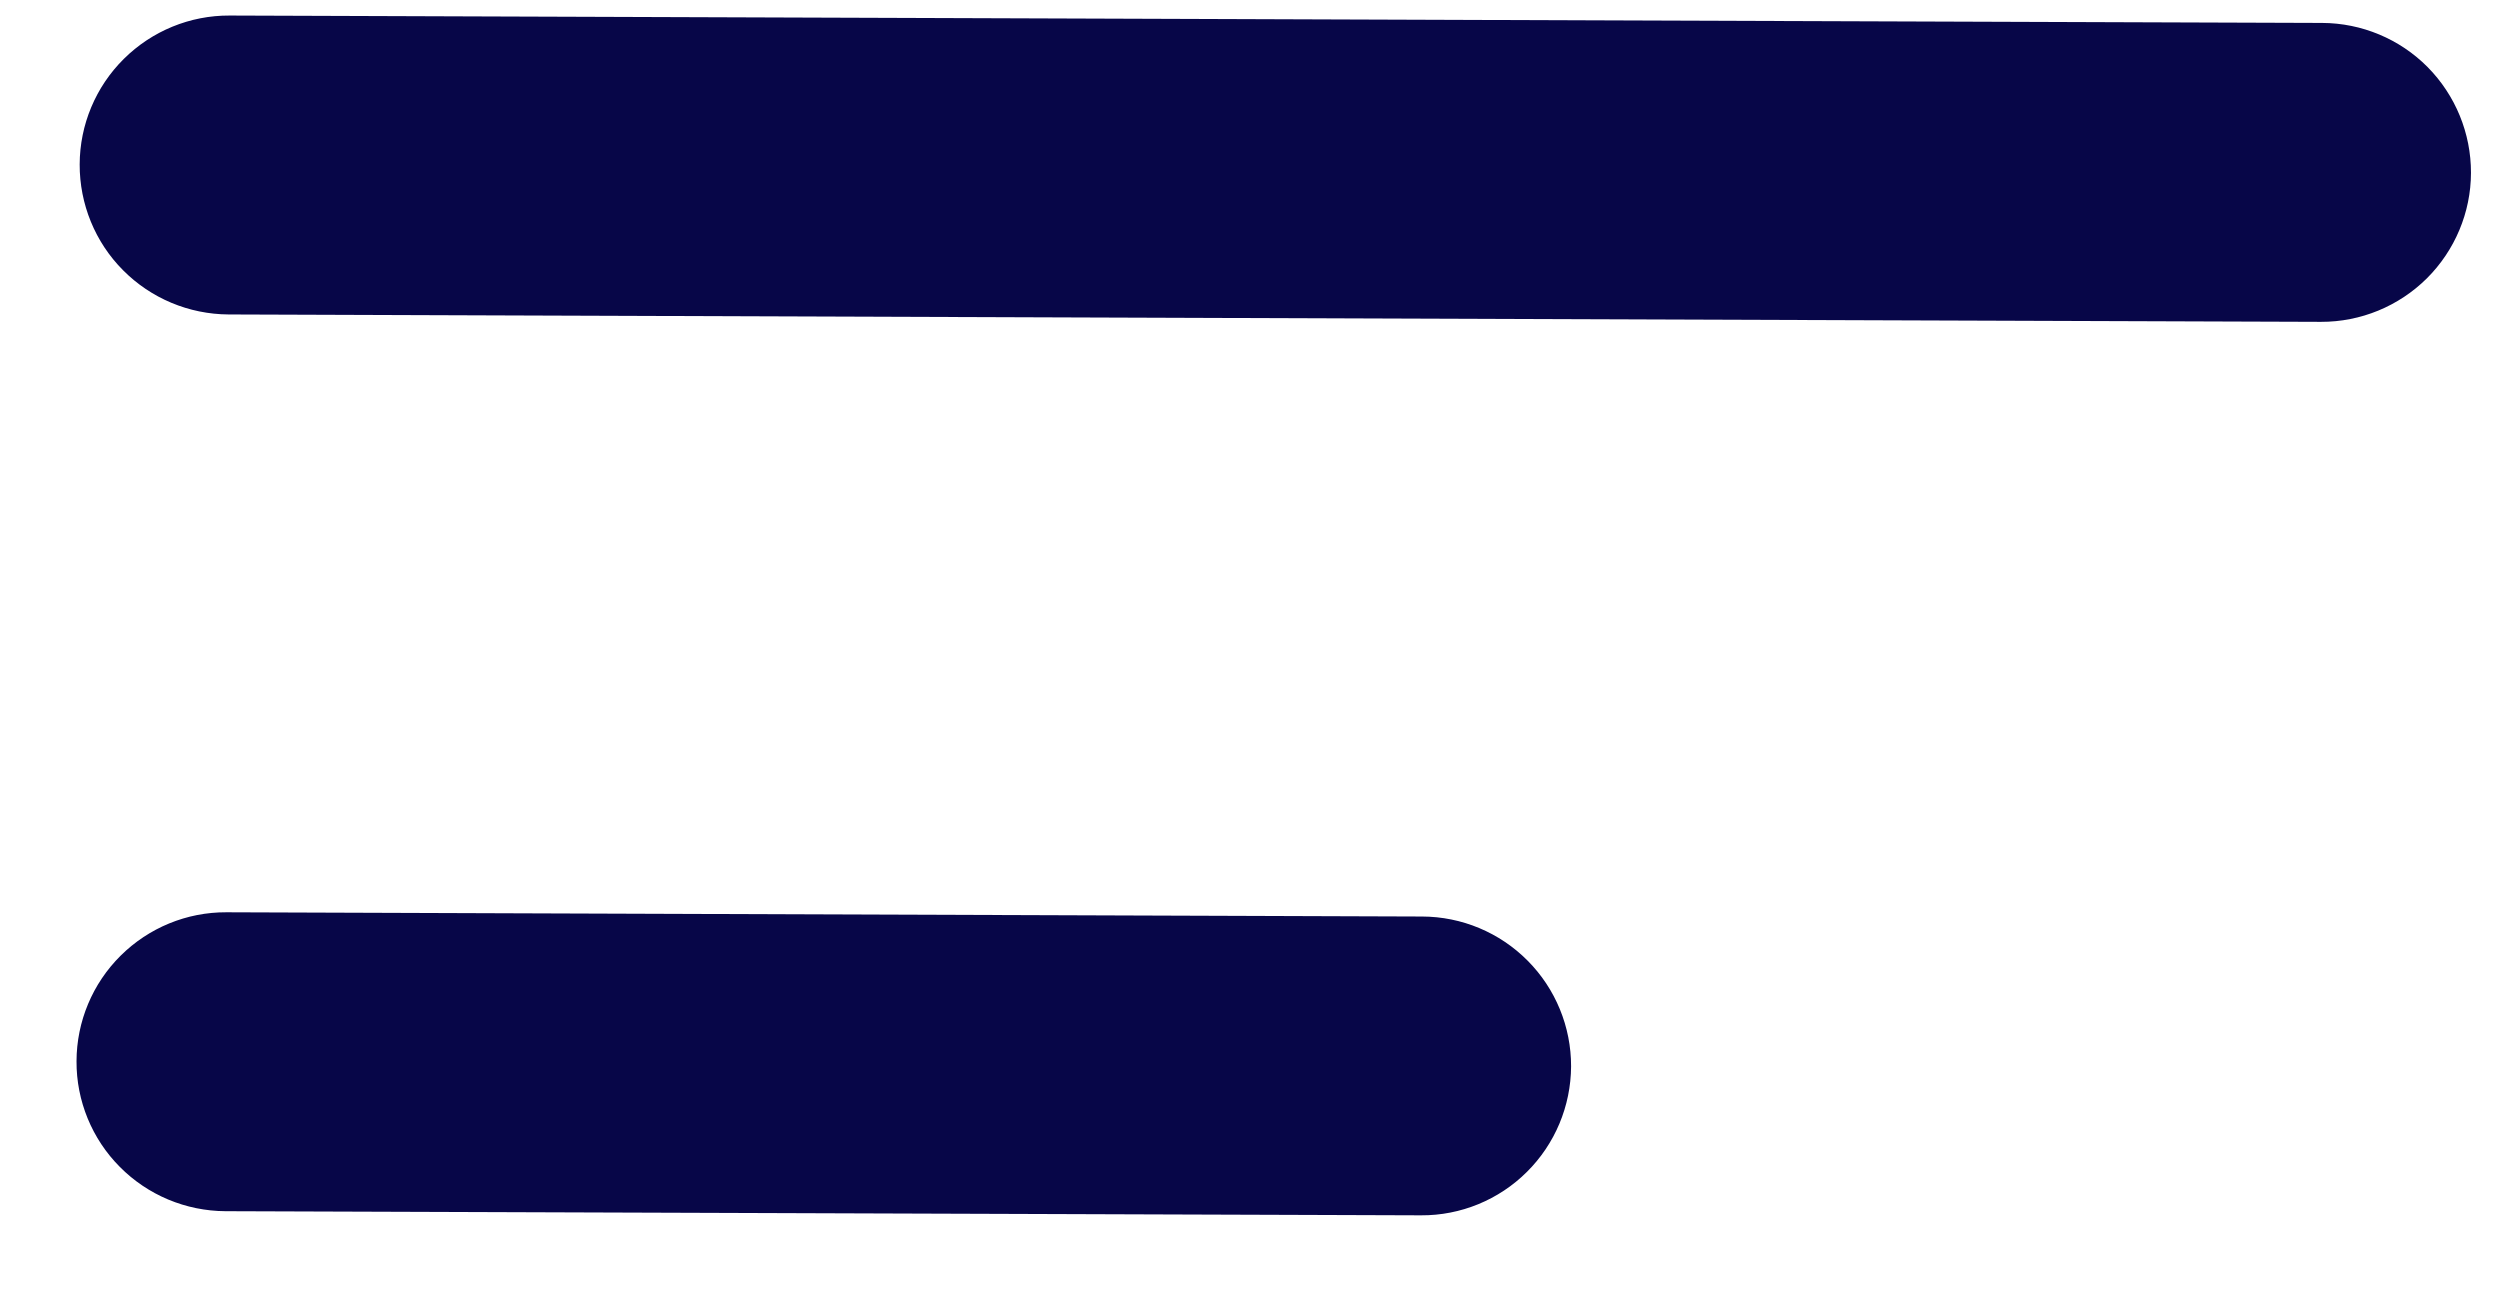 <svg width="23" height="12" viewBox="0 0 23 12" fill="none" xmlns="http://www.w3.org/2000/svg">
<path d="M0.733 1.513C0.734 1.148 0.88 0.799 1.139 0.542C1.398 0.285 1.748 0.141 2.113 0.143L21.363 0.211C21.727 0.212 22.077 0.358 22.334 0.617C22.59 0.876 22.734 1.226 22.733 1.591C22.732 1.955 22.585 2.304 22.327 2.561C22.068 2.818 21.718 2.962 21.353 2.961L2.103 2.893C1.738 2.891 1.389 2.745 1.132 2.486C0.875 2.228 0.732 1.877 0.733 1.513Z" fill="#070648"/>
<path d="M2.083 8.393C1.719 8.391 1.369 8.535 1.11 8.792C0.851 9.049 0.705 9.398 0.704 9.763C0.702 10.127 0.846 10.478 1.103 10.736C1.36 10.995 1.709 11.141 2.074 11.143L13.074 11.181C13.438 11.183 13.789 11.039 14.047 10.782C14.306 10.525 14.452 10.176 14.454 9.811C14.455 9.447 14.311 9.096 14.054 8.838C13.797 8.579 13.448 8.433 13.083 8.432L2.083 8.393Z" fill="#070648"/>
</svg>
